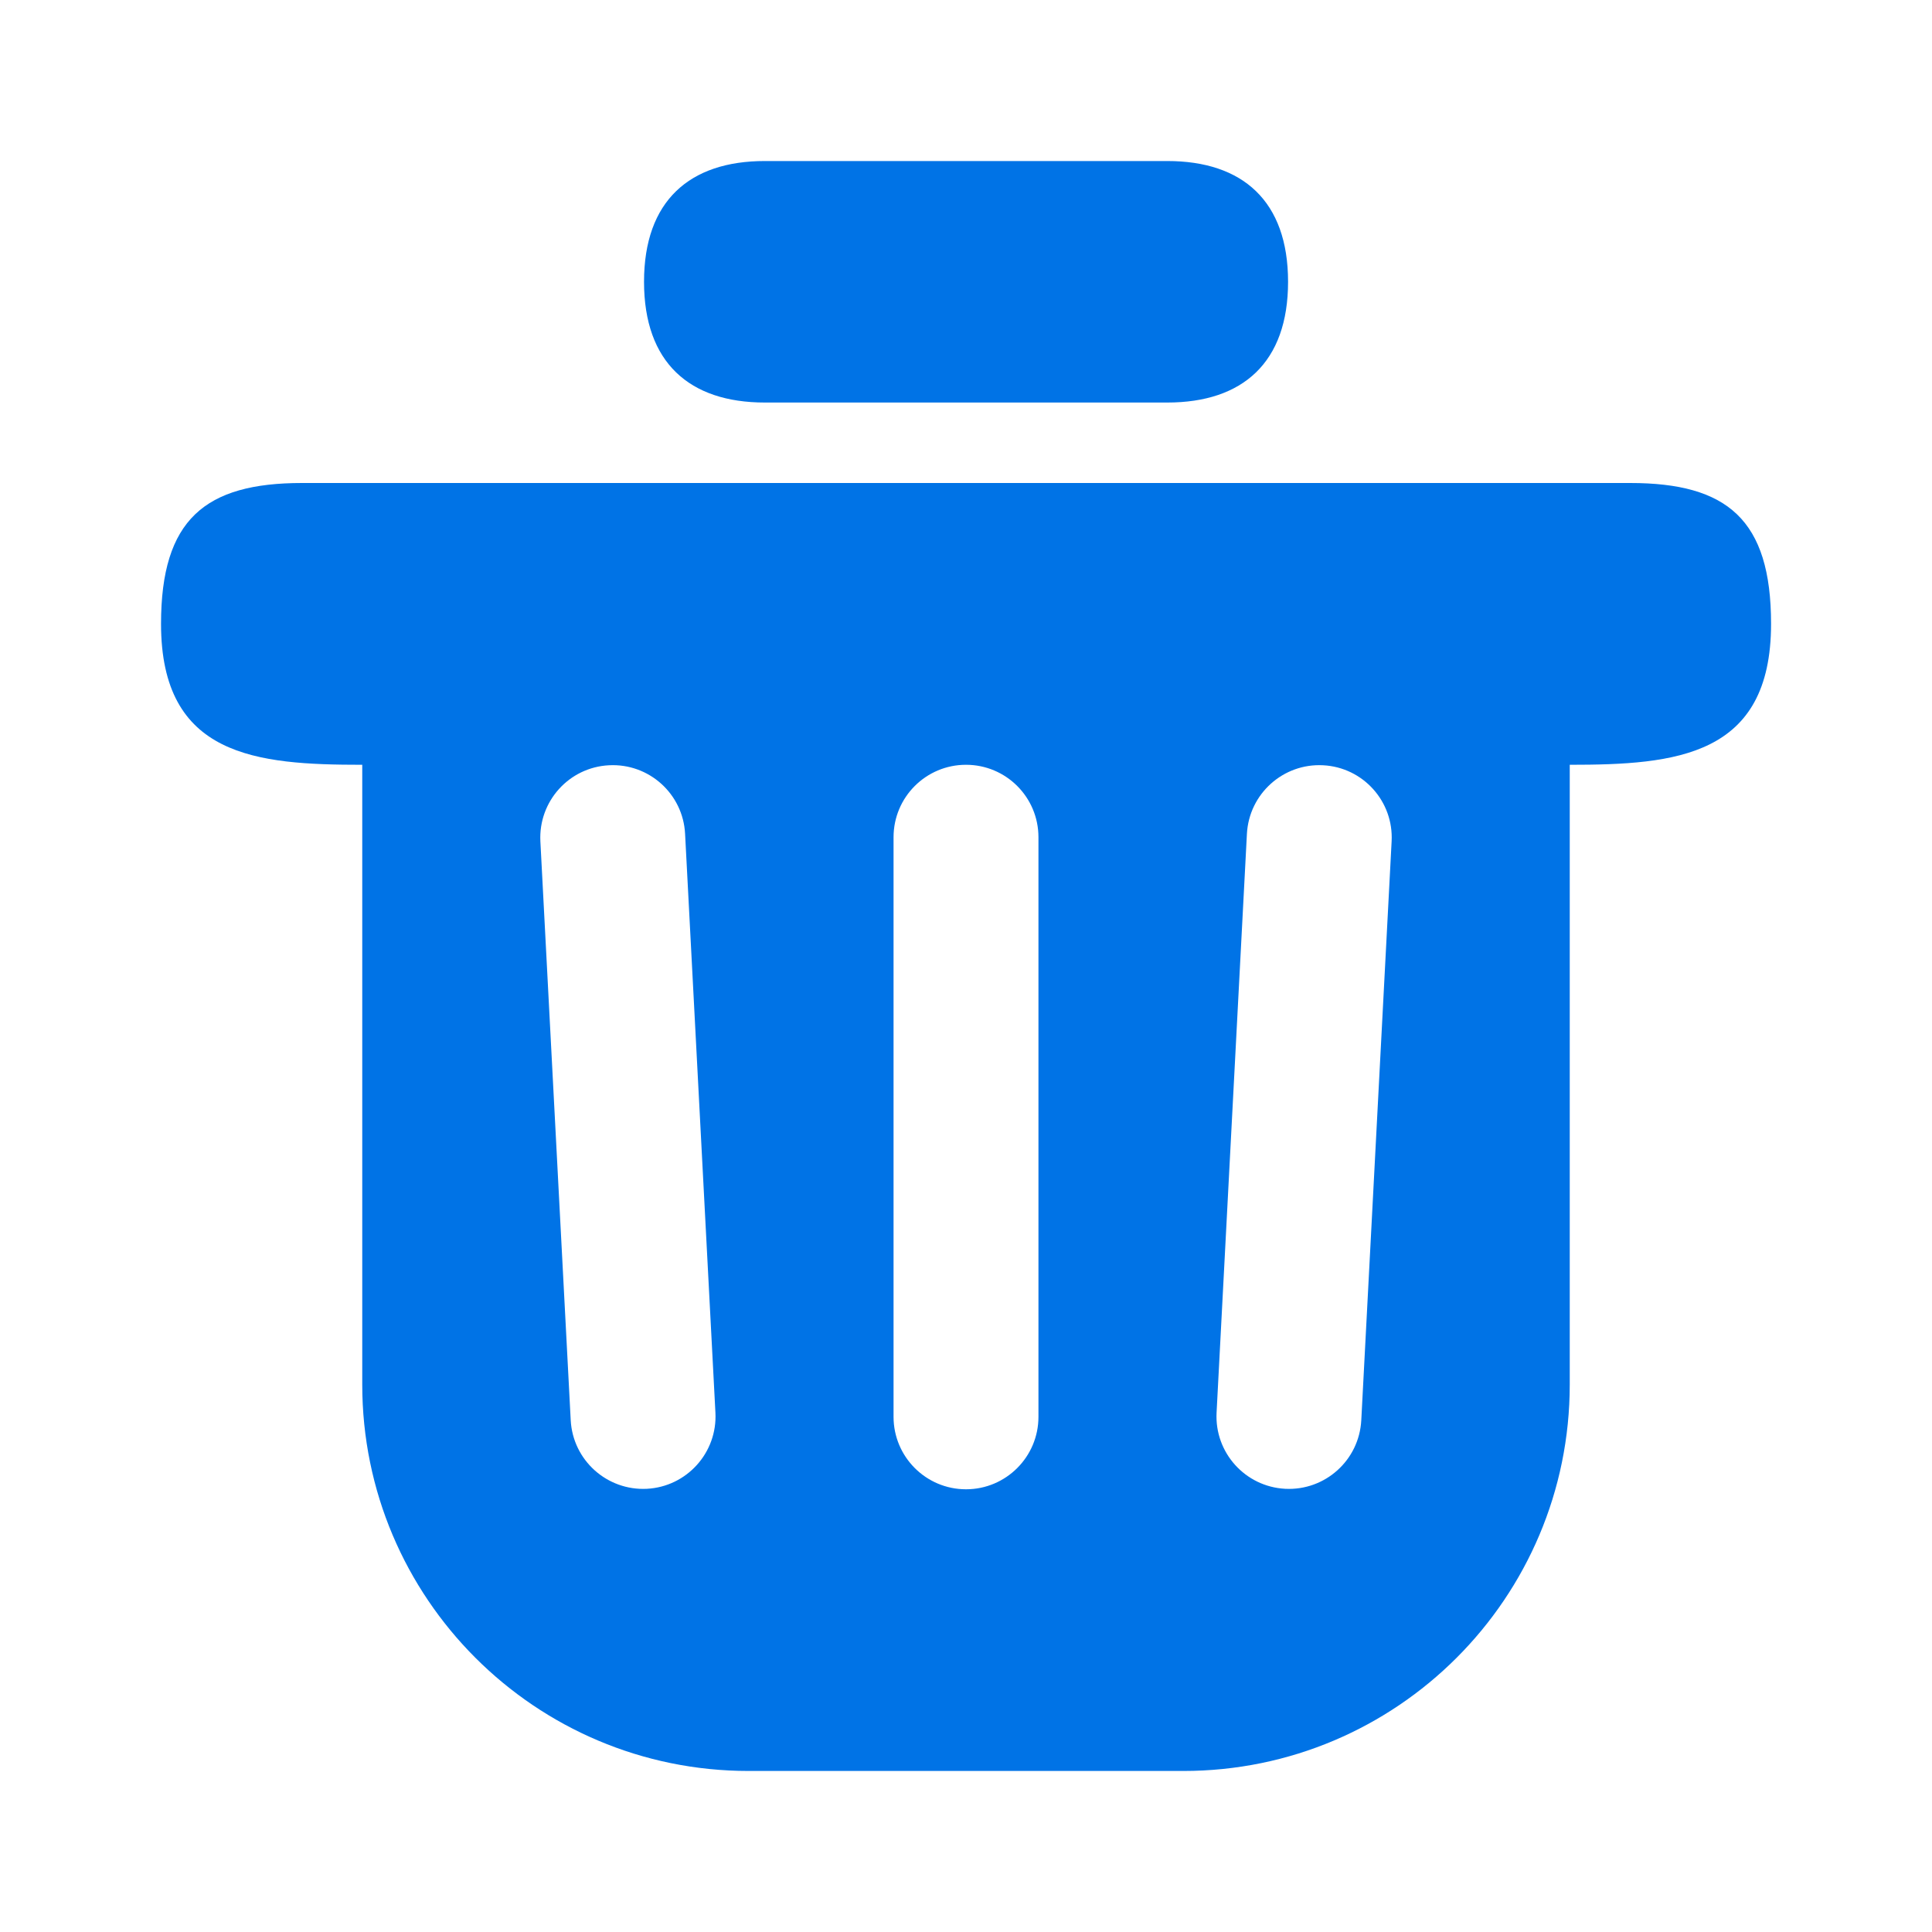 <svg width="20" height="20" viewBox="0 0 20 20" fill="none" xmlns="http://www.w3.org/2000/svg">
<path fill-rule="evenodd" clip-rule="evenodd" d="M13.334 2.917C13.334 2.08 12.863 1.667 12.084 1.667H7.917C7.138 1.667 6.667 2.08 6.667 2.917C6.667 3.754 7.138 4.167 7.917 4.167L12.084 4.167C12.863 4.167 13.334 3.754 13.334 2.917ZM1.667 6.458C1.667 5.378 2.123 5 3.126 5H16.876C17.879 5 18.334 5.378 18.334 6.458C18.334 7.833 17.346 7.917 16.25 7.917V14.333C16.25 16.543 14.459 18.333 12.25 18.333H7.75C5.541 18.333 3.75 16.543 3.75 14.333V7.917C2.655 7.917 1.667 7.833 1.667 6.458ZM10.75 8.667C10.75 8.252 10.414 7.917 10 7.917C9.586 7.917 9.25 8.252 9.25 8.667L9.25 14.667C9.25 15.081 9.586 15.417 10 15.417C10.414 15.417 10.75 15.081 10.75 14.667V8.667ZM6.304 7.922C6.718 7.9 7.071 8.218 7.092 8.632L7.406 14.623C7.428 15.037 7.11 15.39 6.697 15.412C6.283 15.433 5.93 15.116 5.908 14.702L5.594 8.71C5.573 8.296 5.89 7.943 6.304 7.922ZM14.406 8.71C14.428 8.296 14.11 7.943 13.697 7.922C13.283 7.9 12.93 8.218 12.908 8.632L12.594 14.623C12.572 15.037 12.89 15.39 13.304 15.412C13.718 15.433 14.07 15.116 14.092 14.702L14.406 8.71Z" fill="#0073E6"/>
</svg>
